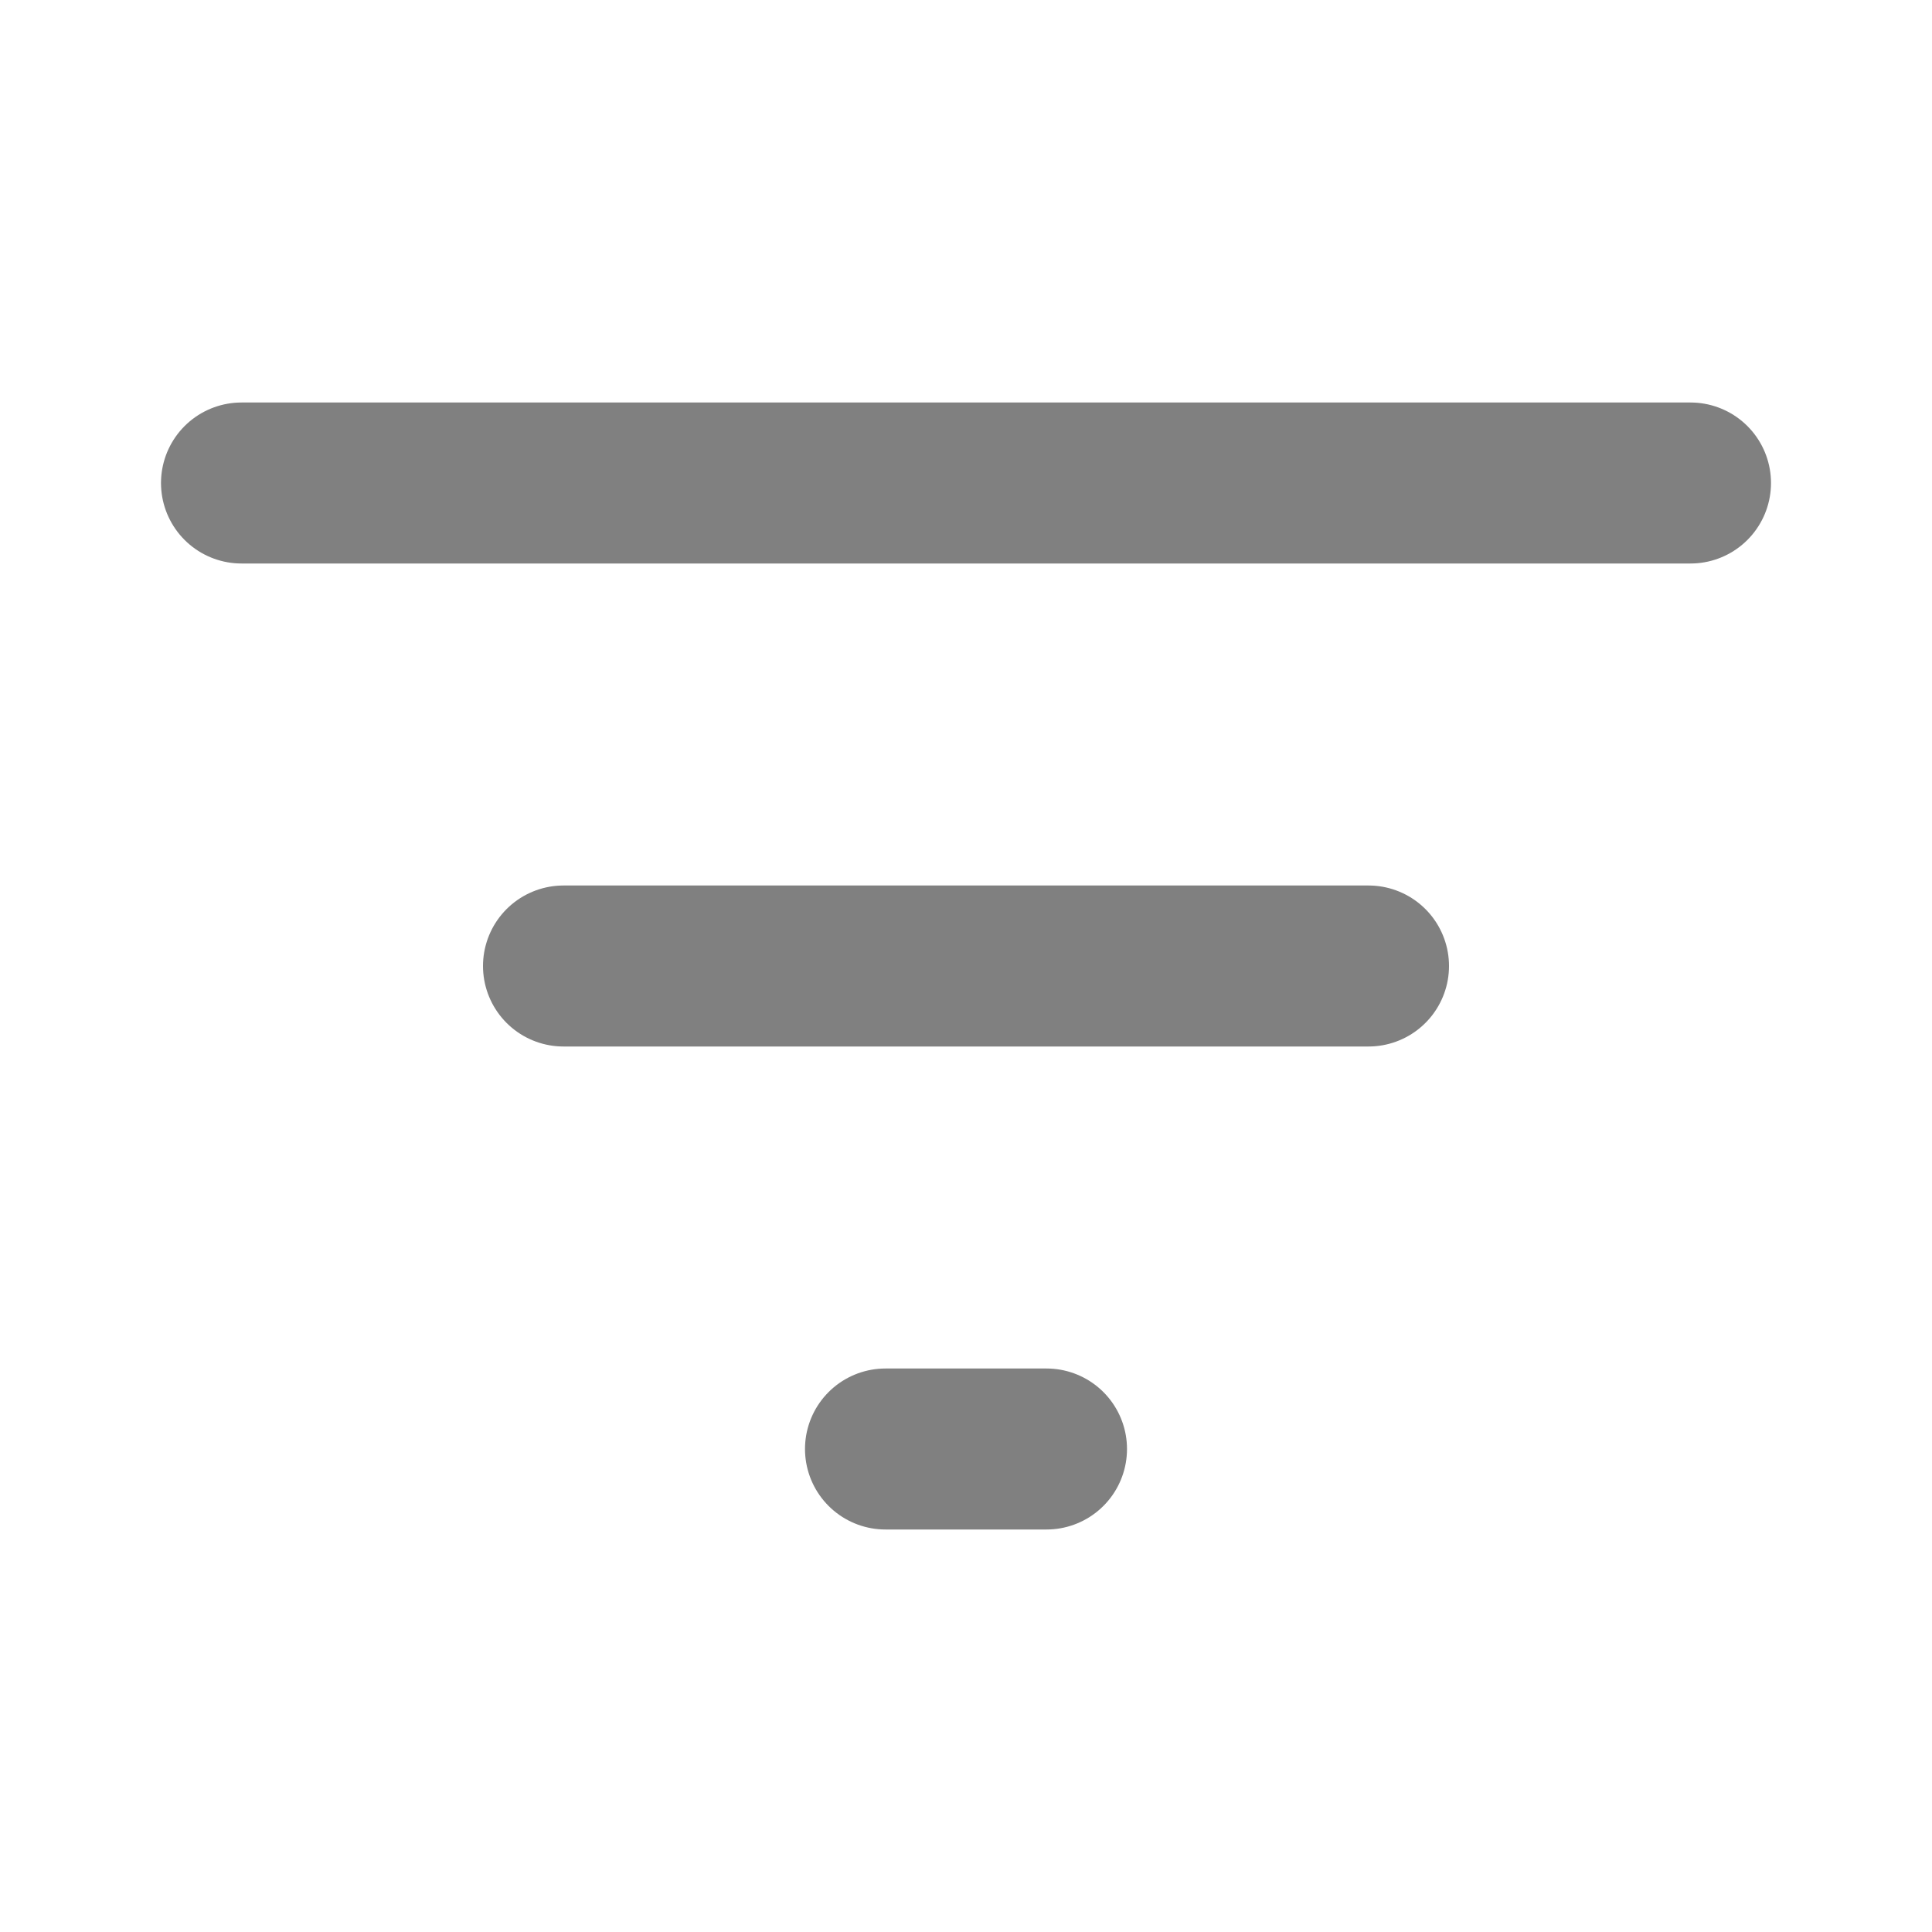 <svg width="24" height="24" viewBox="0 0 24 24" fill="none" xmlns="http://www.w3.org/2000/svg">
  <path d="M3 6h18M7 12h10M11 18h2" stroke="#808080" stroke-width="2" stroke-linecap="round" stroke-linejoin="round"/>
</svg>